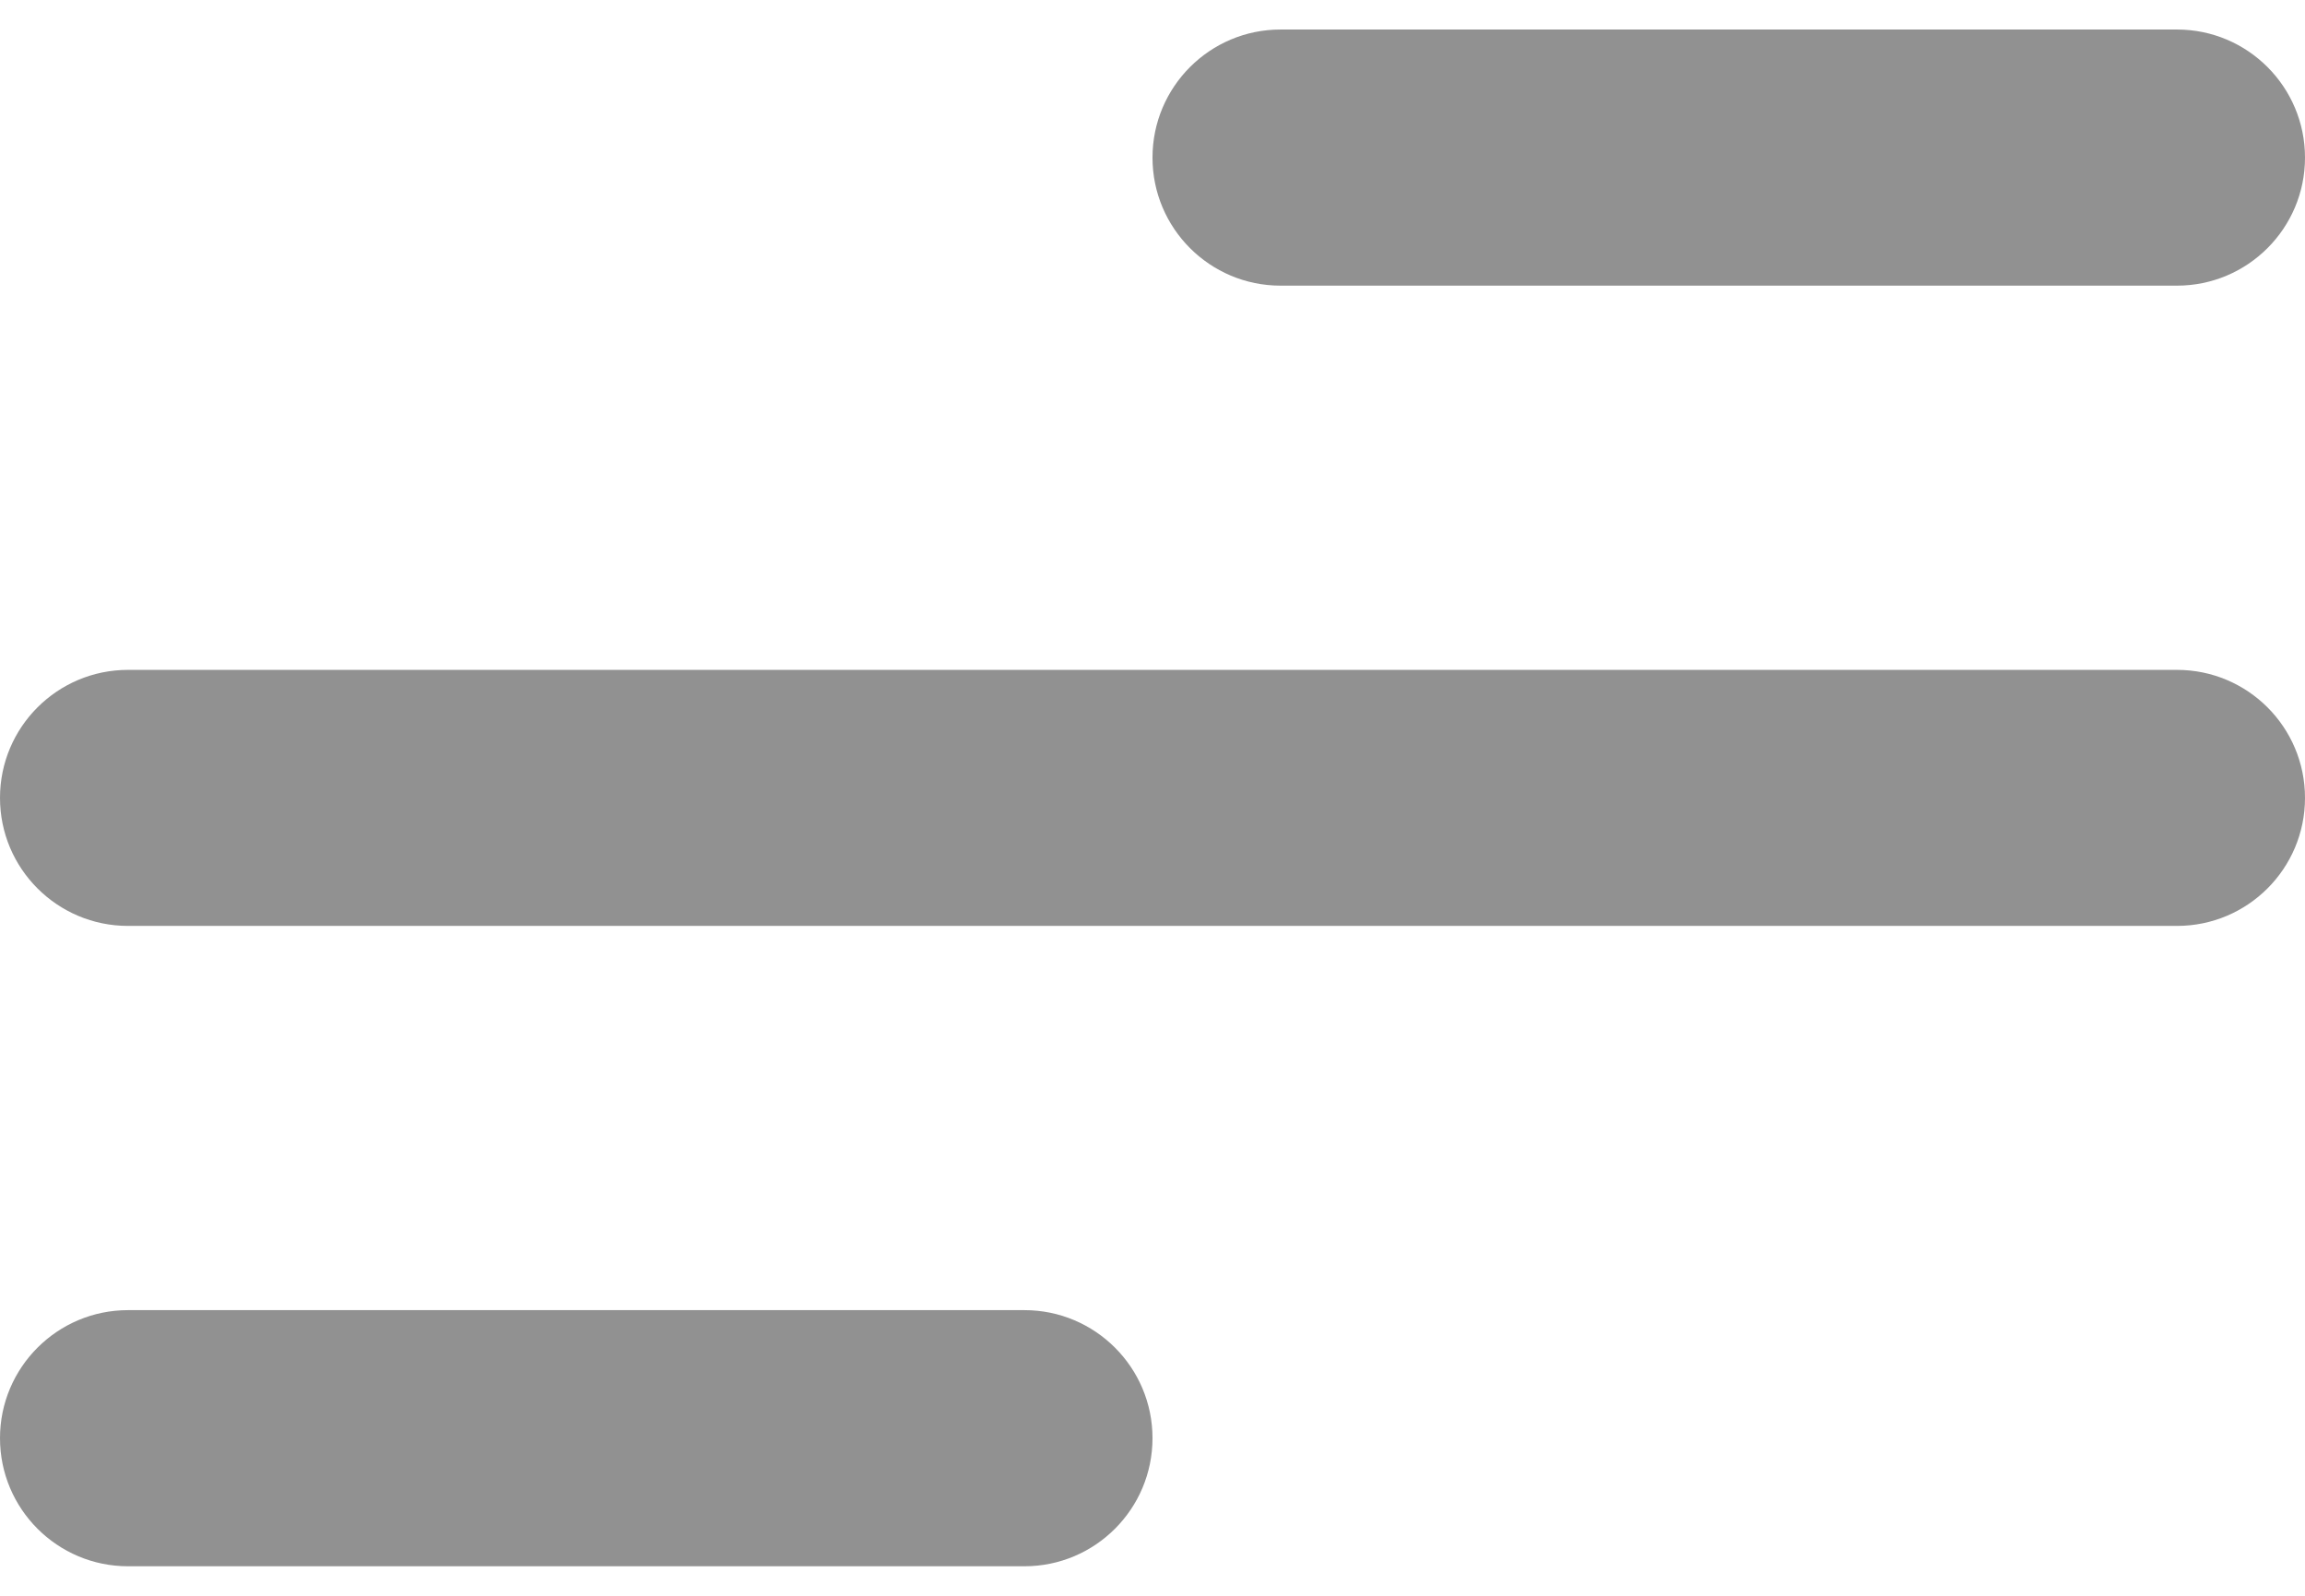 <svg width="26" height="18" viewBox="0 0 26 18" fill="none" xmlns="http://www.w3.org/2000/svg">
<path d="M13 16.222C13 17.02 12.353 17.667 11.556 17.667H1.444C0.647 17.667 0 17.02 0 16.222C0 15.425 0.647 14.778 1.444 14.778H11.556C12.353 14.778 13 15.425 13 16.222ZM26 9C26 9.798 25.353 10.444 24.556 10.444H1.444C0.647 10.444 0 9.798 0 9C0 8.202 0.647 7.556 1.444 7.556H24.556C25.353 7.556 26 8.202 26 9ZM26 1.778C26 2.575 25.353 3.222 24.556 3.222H14.444C13.647 3.222 13 2.575 13 1.778C13 0.98 13.647 0.333 14.444 0.333H24.556C25.353 0.333 26 0.98 26 1.778Z" fill="#919191"/>
</svg>
